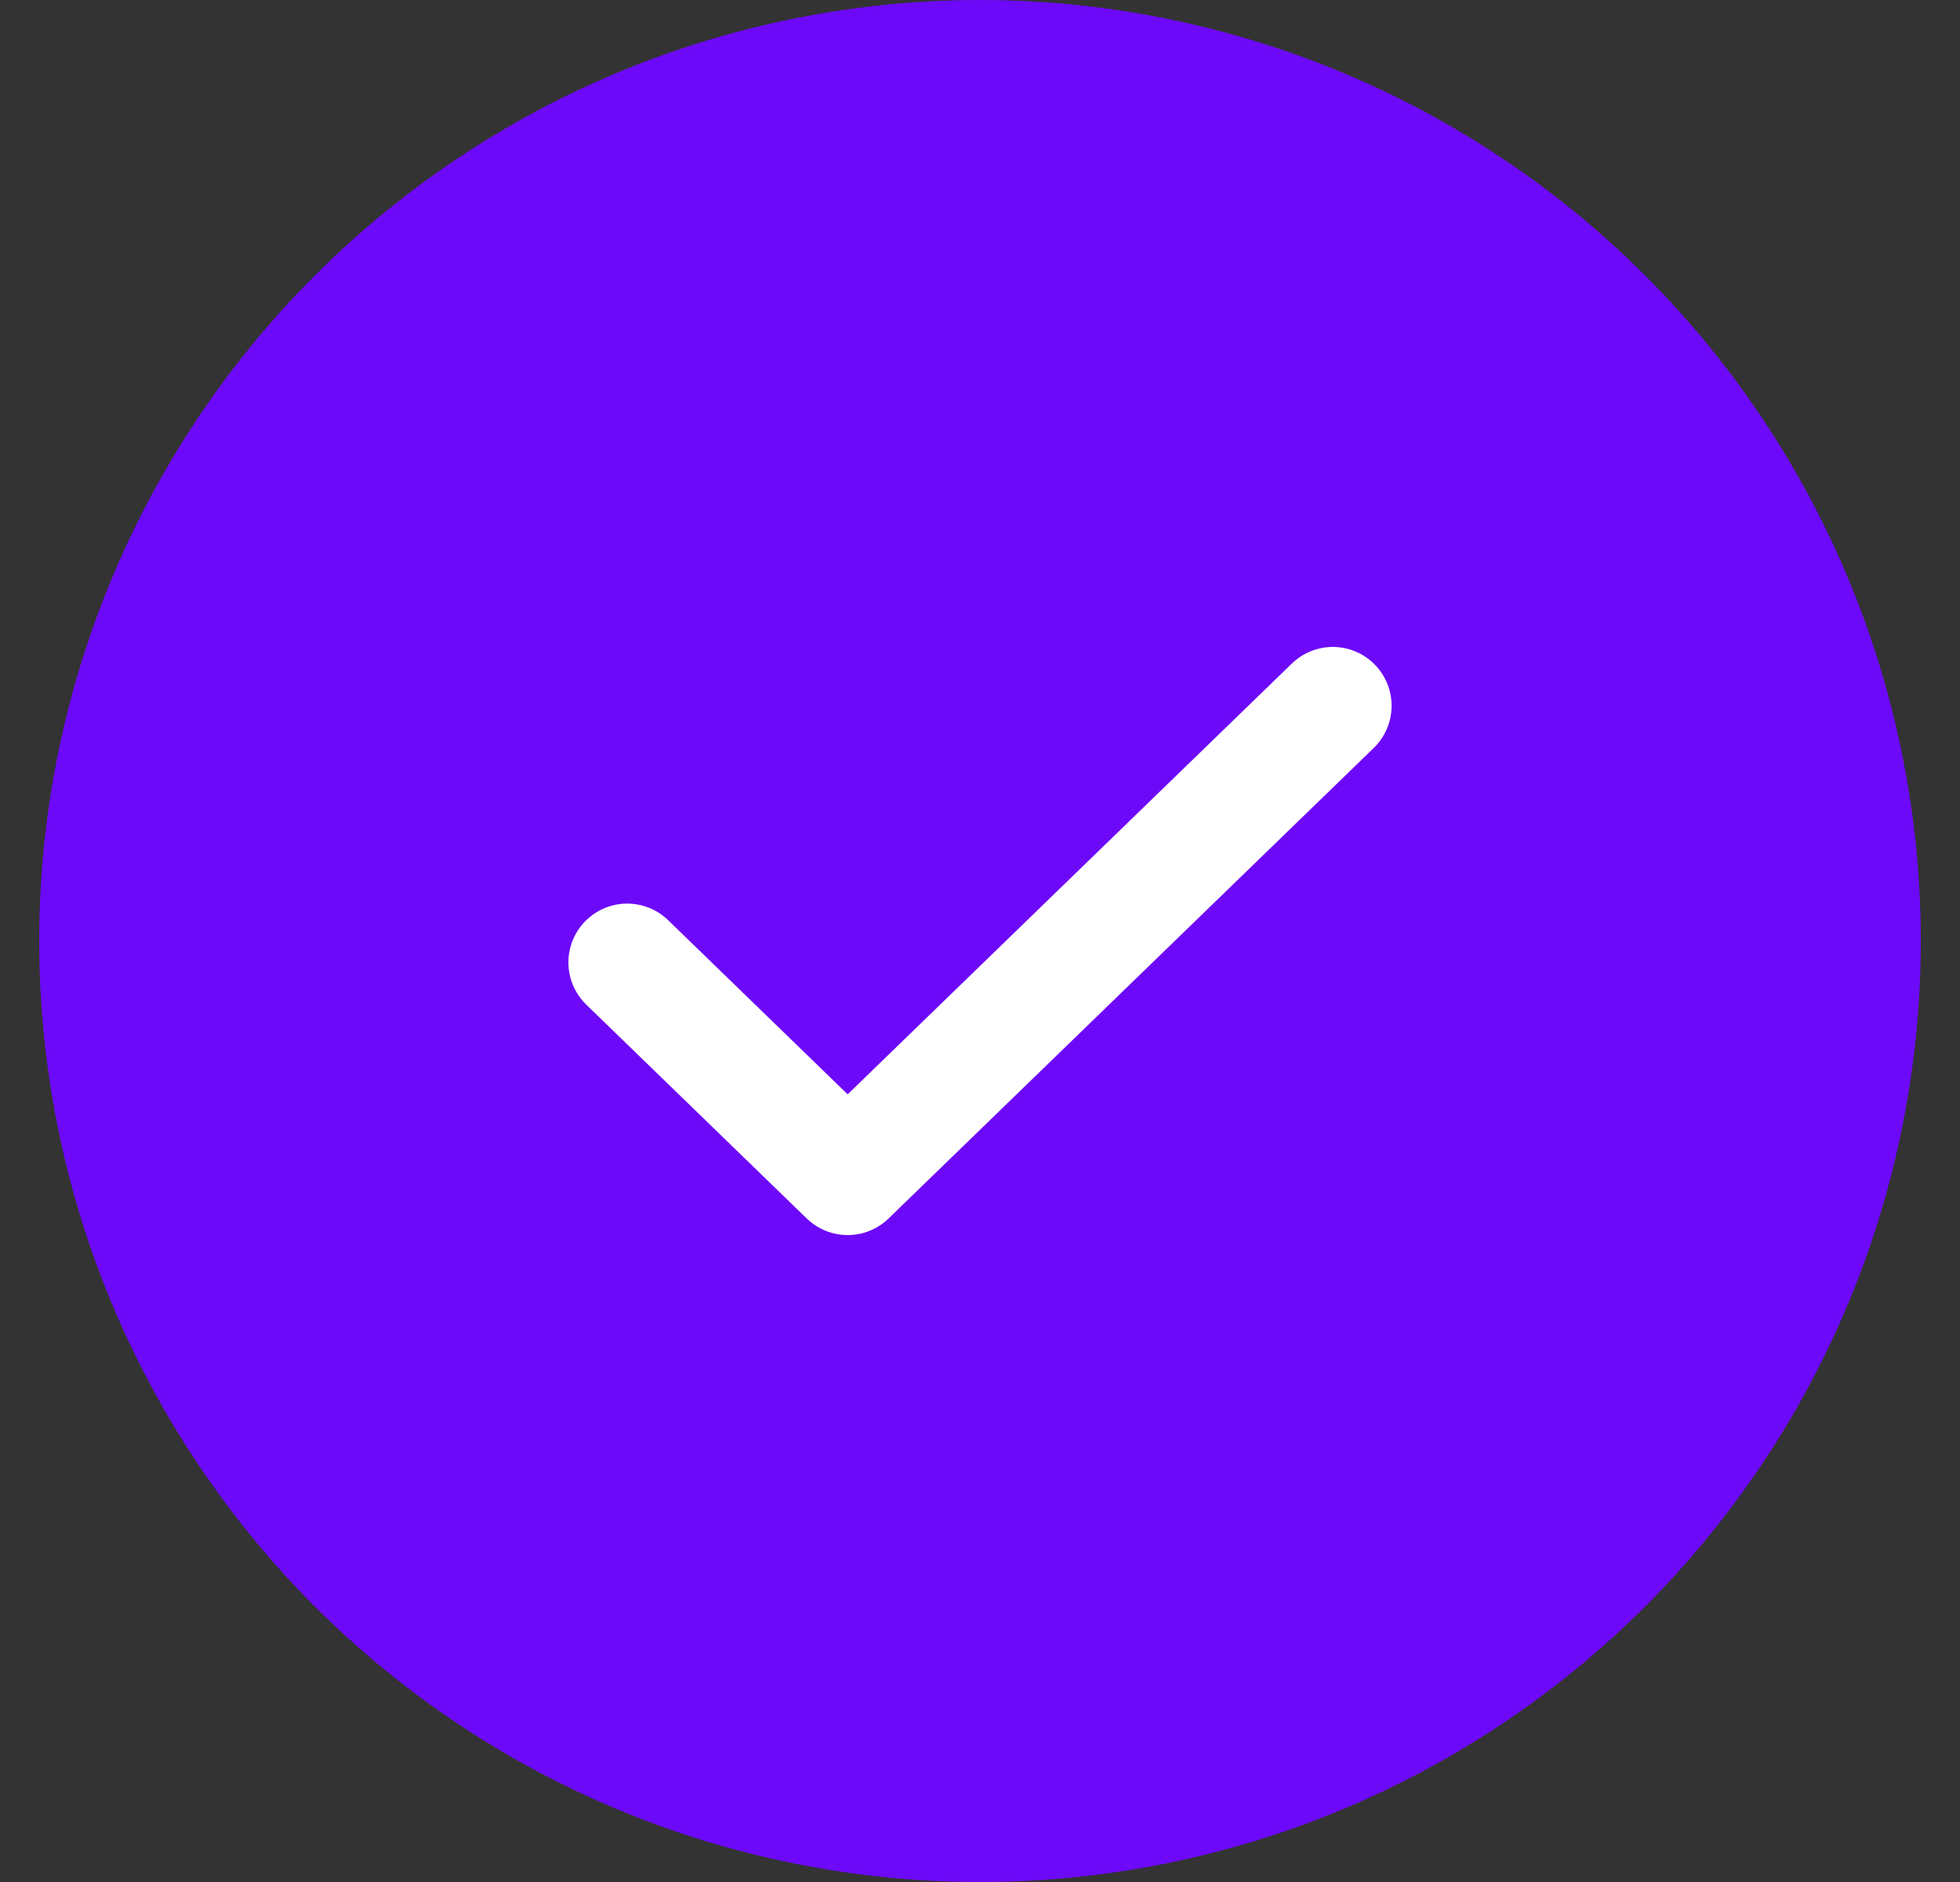 <svg width="25" height="24" viewBox="0 0 25 24" fill="none" xmlns="http://www.w3.org/2000/svg">
<rect x="0" y="0" width="25" height="24" fill="#333333" stroke="none"/>
<circle cx="12.5" cy="12" r="12" fill="#6D09F9"/>
<rect width="12" height="12" transform="translate(6.5 6)" fill="#6D09F9"/>
<path d="M17 9L10.812 15L8 12.273" stroke="white" stroke-width="1.5" stroke-linecap="round" stroke-linejoin="round"/>
</svg>
